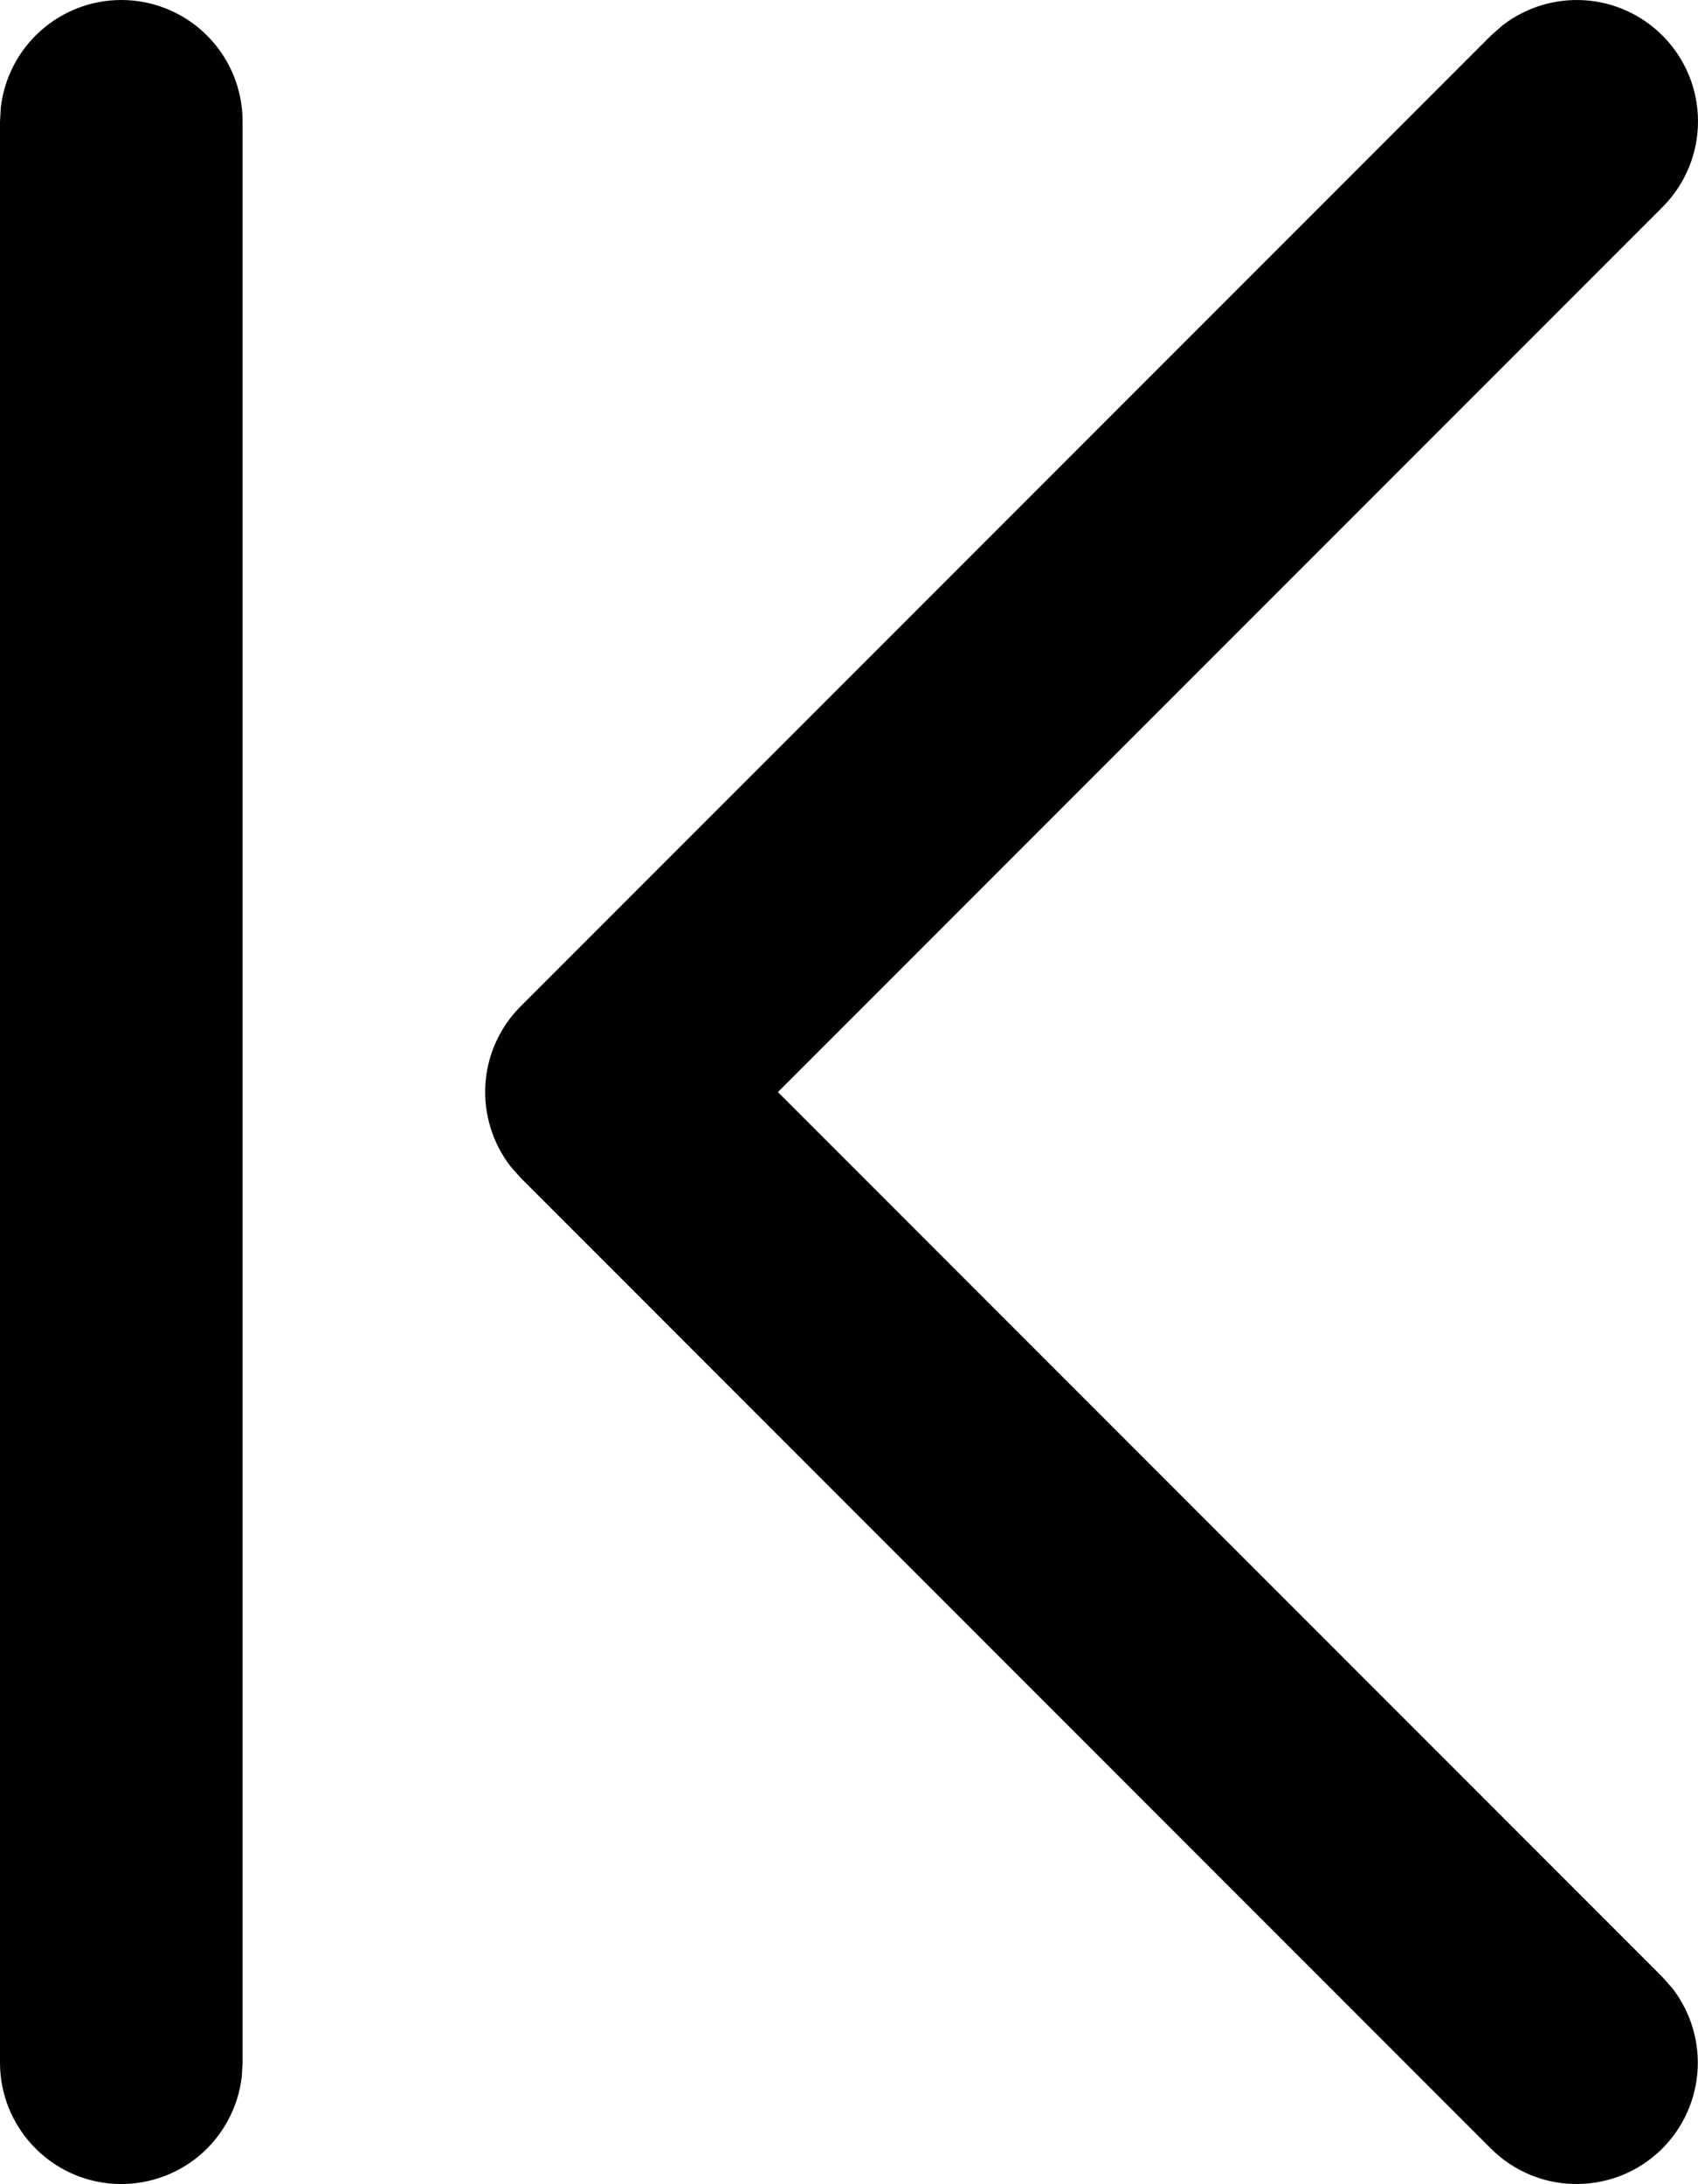 <svg width="14" height="18" viewBox="0 0 14 18" fill="none" xmlns="http://www.w3.org/2000/svg">
<path d="M1 0C0.755 3.23106e-05 0.519 0.09 0.336 0.253C0.153 0.415 0.036 0.64 0.007 0.883L0 1V17C0 17.255 0.098 17.5 0.273 17.685C0.448 17.871 0.687 17.982 0.941 17.997C1.196 18.012 1.446 17.929 1.642 17.766C1.837 17.602 1.963 17.37 1.993 17.117L2 17V1C2 0.735 1.895 0.48 1.707 0.293C1.52 0.105 1.265 0 1 0ZM13.707 0.293C13.535 0.121 13.306 0.017 13.063 0.002C12.82 -0.013 12.579 0.061 12.387 0.21L12.293 0.293L4.293 8.293C4.121 8.465 4.017 8.694 4.002 8.937C3.987 9.18 4.061 9.421 4.21 9.613L4.293 9.707L12.293 17.707C12.473 17.886 12.714 17.991 12.968 17.998C13.222 18.006 13.47 17.917 13.66 17.749C13.851 17.581 13.97 17.346 13.994 17.093C14.018 16.841 13.945 16.588 13.79 16.387L13.707 16.293L6.414 9L13.707 1.707C13.895 1.519 14 1.265 14 1C14 0.735 13.895 0.481 13.707 0.293Z" fill="#010101"/>
</svg>